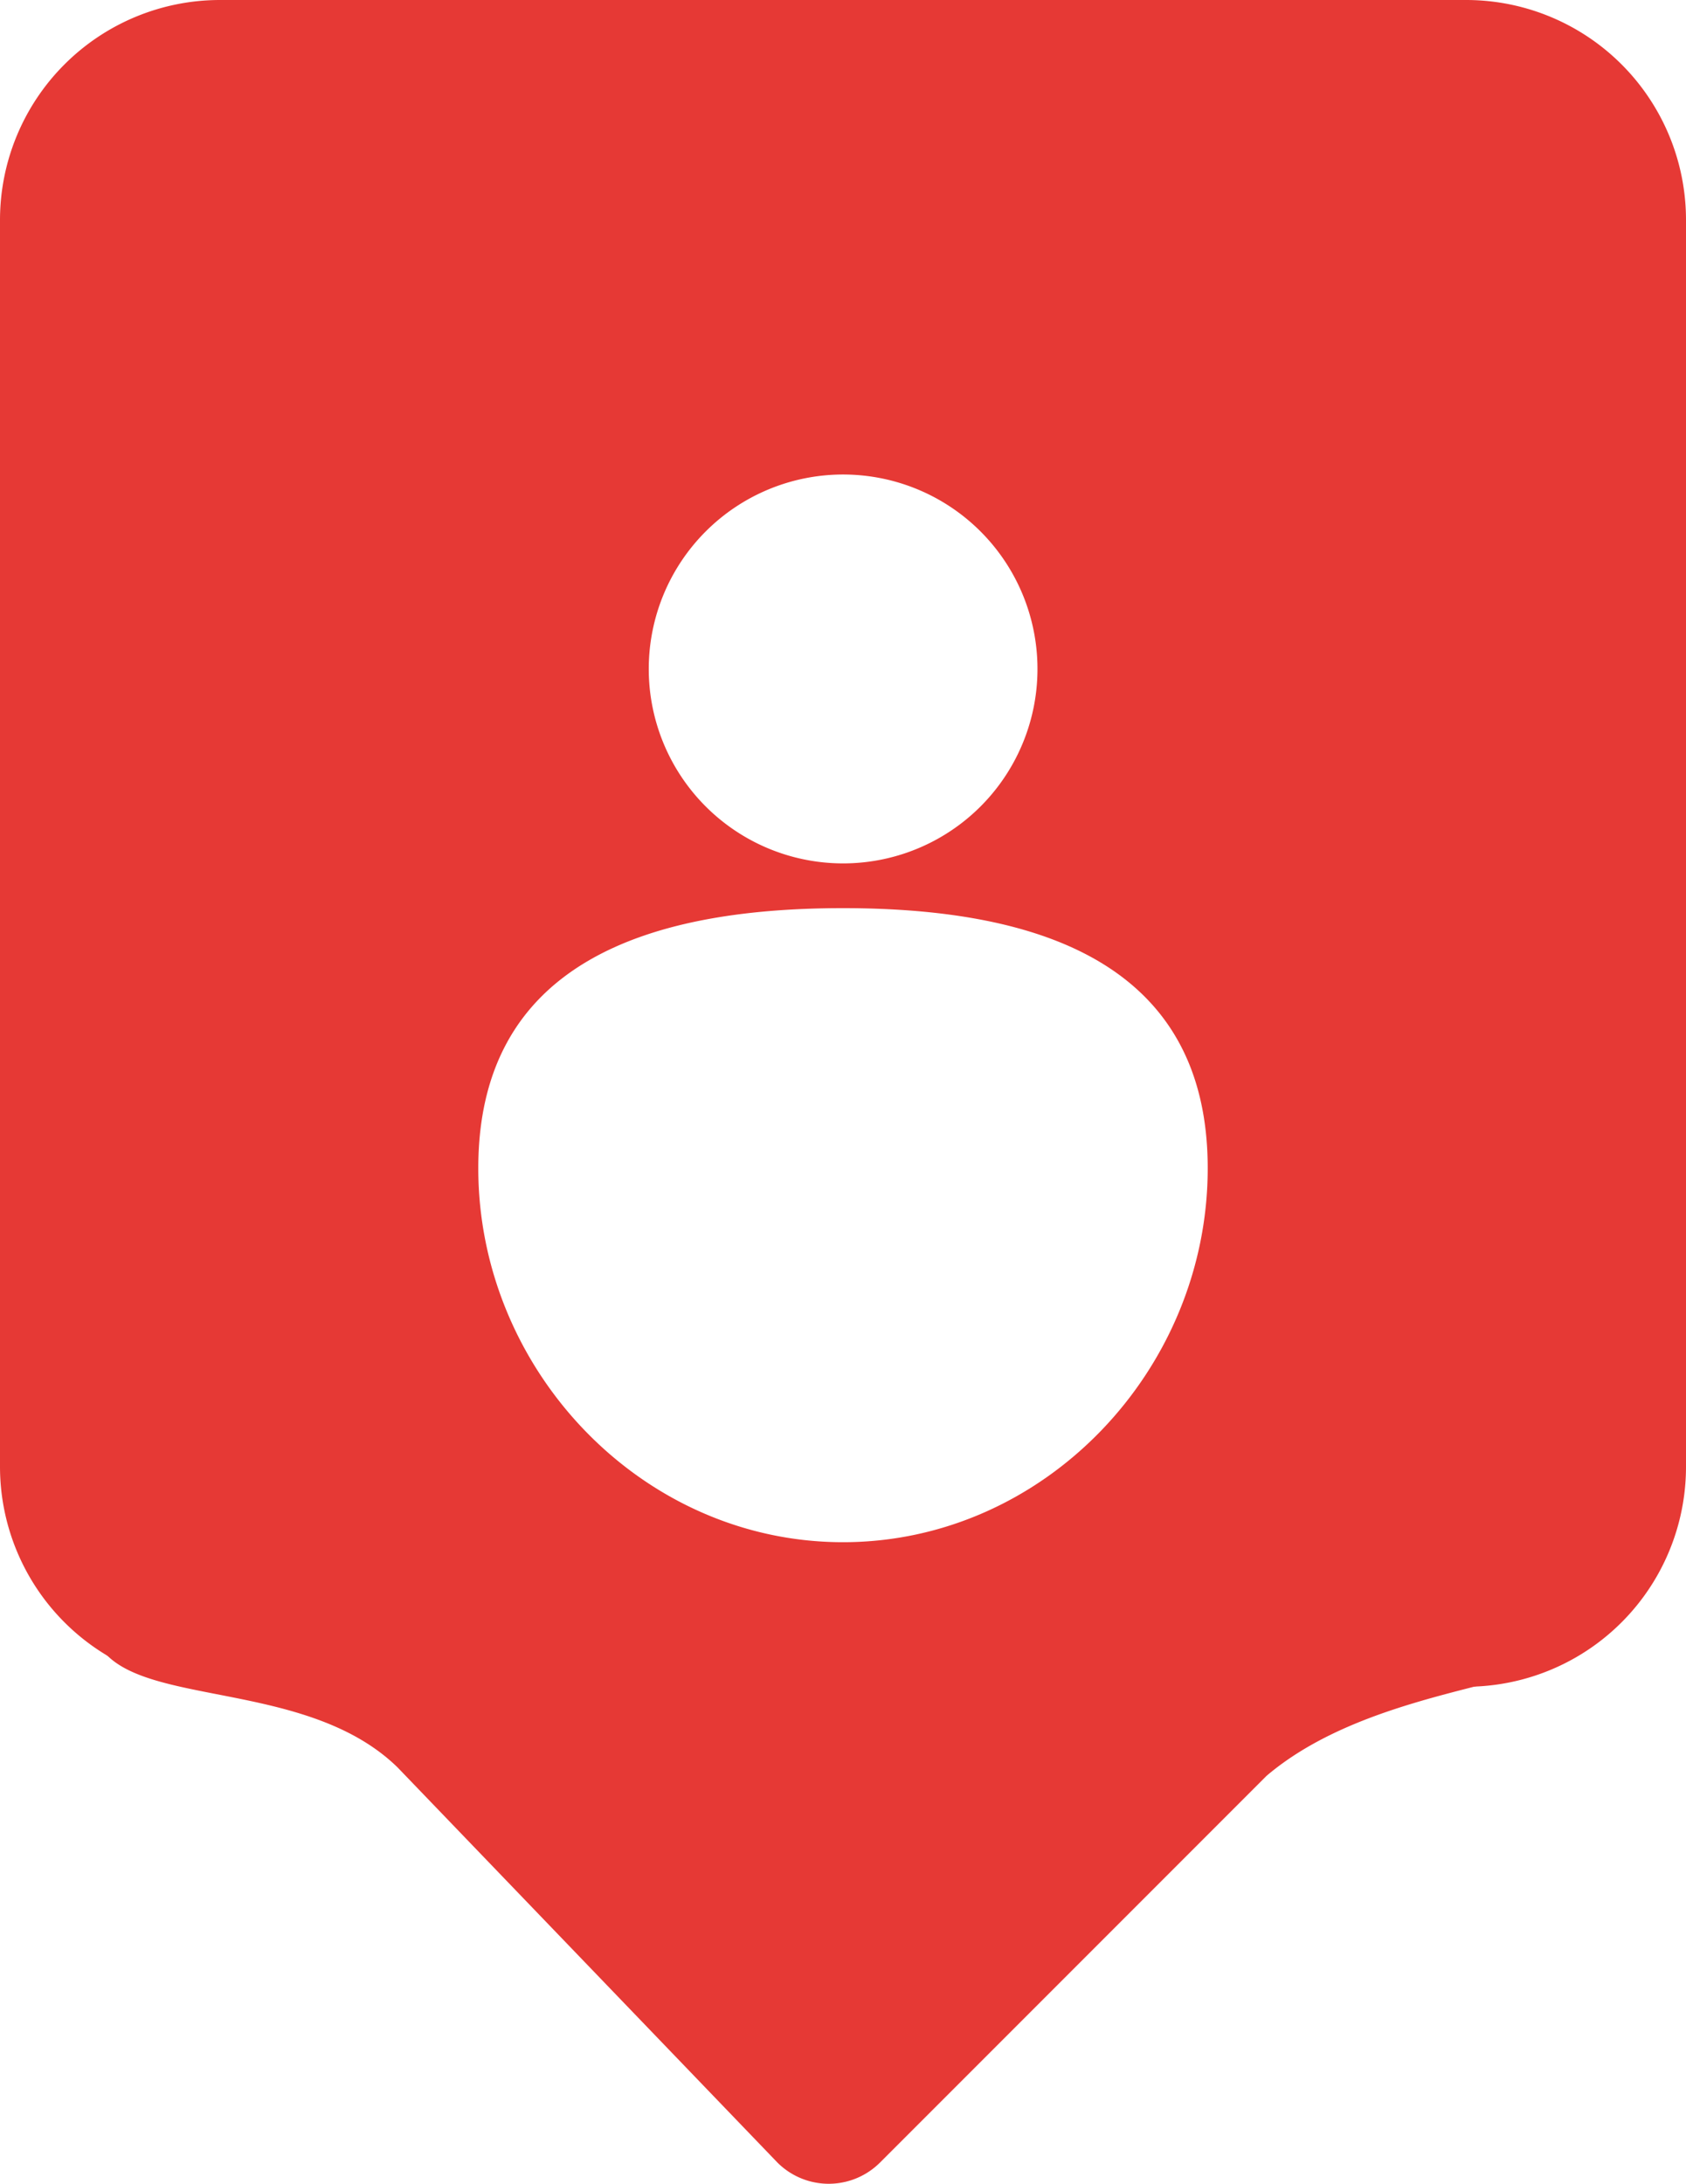 <svg id="Layer_1" data-name="Layer 1" xmlns="http://www.w3.org/2000/svg" viewBox="0 0 144 186.43"><defs><style>.cls-1{fill:#e63935;}</style></defs><path class="cls-1" d="M178.17,272.78,210.6,306.5a6.2,6.2,0,0,0,8.78,0l33-33c9.62-8.17,26.21-7.57,27.4-11.91l-126.53,1.51C157.38,267.49,170.77,265.55,178.17,272.78Z" transform="translate(-144.21 -121.89)"/><path class="cls-1" d="M269.43,121.89H163a18.79,18.79,0,0,0-18.79,18.79V247.1A18.79,18.79,0,0,0,163,265.89H269.43a18.78,18.78,0,0,0,18.78-18.79V140.68A18.78,18.78,0,0,0,269.43,121.89ZM216.21,162.4A16.6,16.6,0,1,1,199.62,179,16.6,16.6,0,0,1,216.21,162.4Zm0,91.15c-17.2,0-31.15-14.71-31.15-31.92s13.95-22.21,31.15-22.21,31.15,5,31.15,22.21S233.42,253.55,216.21,253.55Z" transform="translate(-144.21 -121.89)"/></svg>